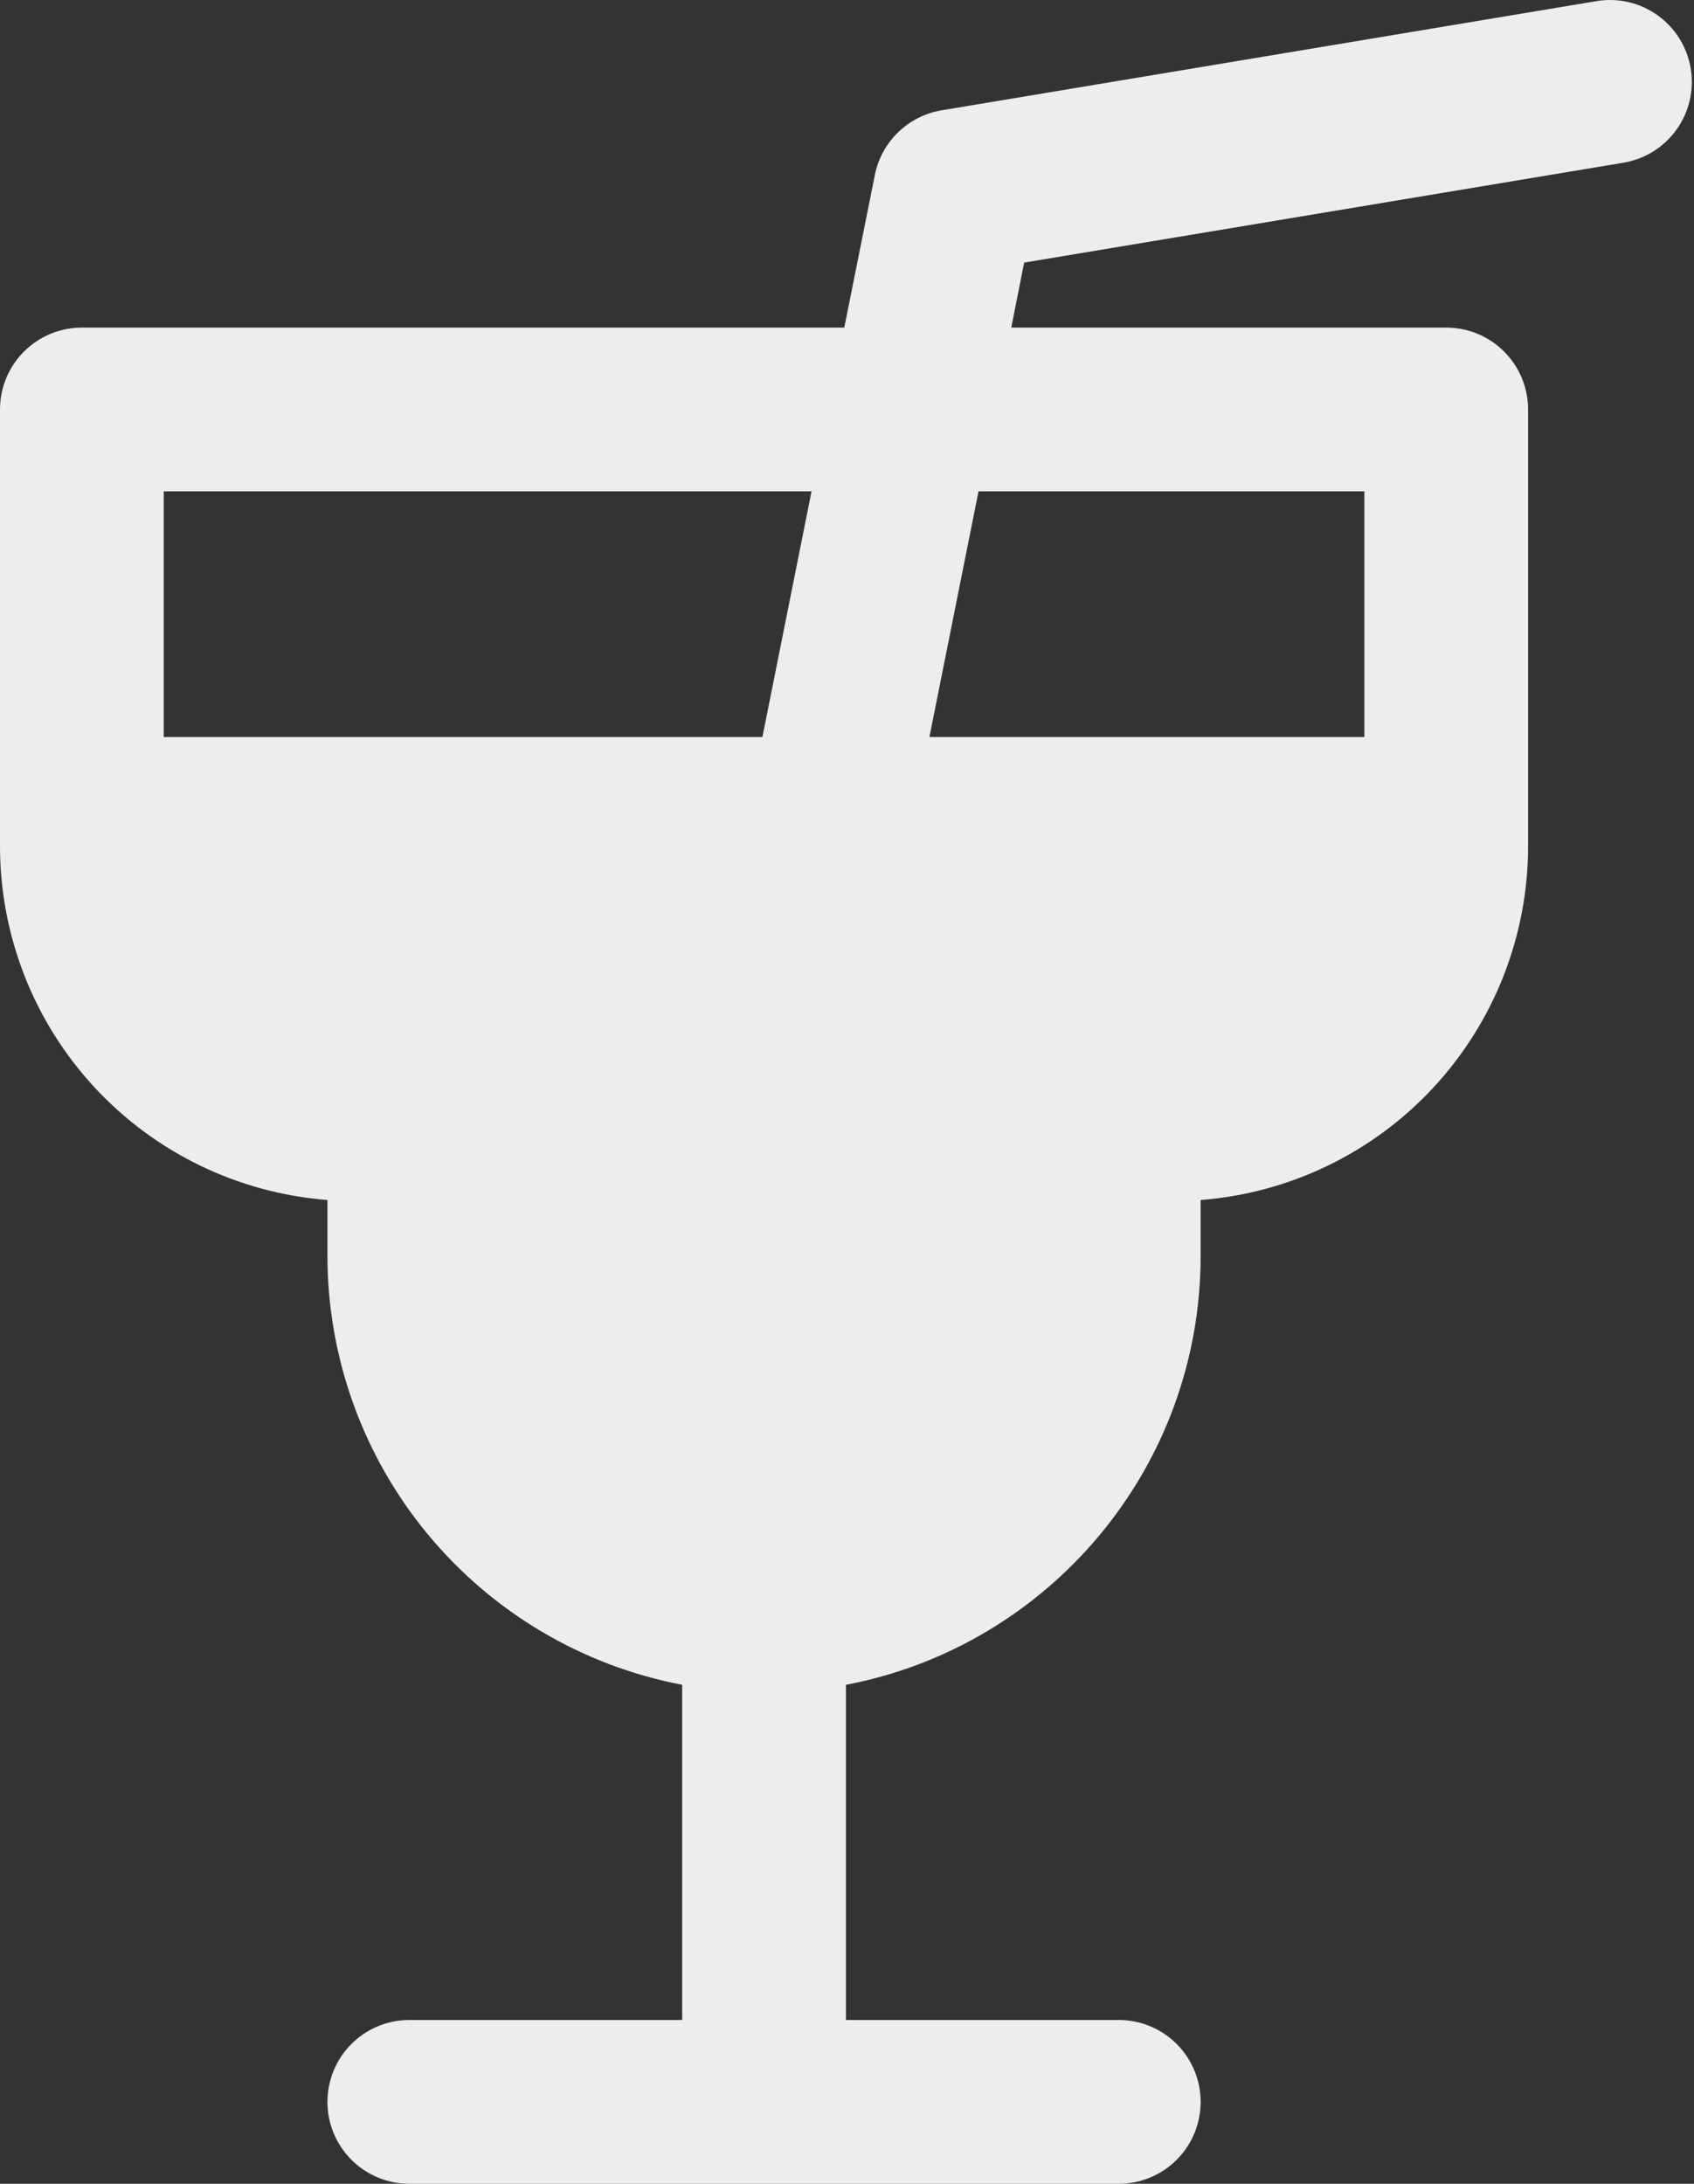 <svg width="97" height="125" viewBox="0 0 97 125" fill="none" xmlns="http://www.w3.org/2000/svg">
<rect x="0" y="0" width="97" height="125" fill="#333333" stroke="none"/>
<path d="M96.812 3.92C96.914 4.527 96.894 5.149 96.755 5.748C96.616 6.348 96.36 6.915 96.002 7.416C95.644 7.916 95.19 8.342 94.668 8.668C94.145 8.993 93.564 9.213 92.956 9.314L58.644 15.032L57.906 18.751H82.812C84.056 18.751 85.248 19.245 86.127 20.124C87.006 21.003 87.5 22.195 87.5 23.439V48.439C87.499 53.555 85.568 58.483 82.092 62.237C78.616 65.991 73.851 68.295 68.75 68.689V71.876C68.75 84.082 60 94.245 48.438 96.439V115.626H64.062C65.306 115.626 66.498 116.12 67.377 116.999C68.256 117.878 68.75 119.07 68.75 120.314C68.75 121.557 68.256 122.749 67.377 123.628C66.498 124.507 65.306 125.001 64.062 125.001H23.438C22.194 125.001 21.002 124.507 20.123 123.628C19.244 122.749 18.75 121.557 18.75 120.314C18.75 119.07 19.244 117.878 20.123 116.999C21.002 116.12 22.194 115.626 23.438 115.626H39.062V96.439C33.348 95.347 28.193 92.296 24.486 87.813C20.778 83.33 18.75 77.694 18.75 71.876V68.689C13.649 68.295 8.884 65.991 5.408 62.237C1.932 58.483 0.001 53.555 0 48.439V23.439C0 22.195 0.494 21.003 1.373 20.124C2.252 19.245 3.444 18.751 4.688 18.751H48.344L50.094 10.02C50.28 9.087 50.745 8.233 51.429 7.571C52.112 6.909 52.98 6.47 53.919 6.314L91.419 0.064C92.026 -0.037 92.647 -0.018 93.247 0.121C93.847 0.26 94.414 0.516 94.915 0.874C95.415 1.232 95.841 1.686 96.166 2.208C96.492 2.731 96.712 3.312 96.812 3.92ZM43.656 42.189L46.469 28.126H9.375V42.189H43.656ZM78.125 42.189V28.126H56.031L53.219 42.189H78.125Z" fill="#EDEDED"/>
</svg>
